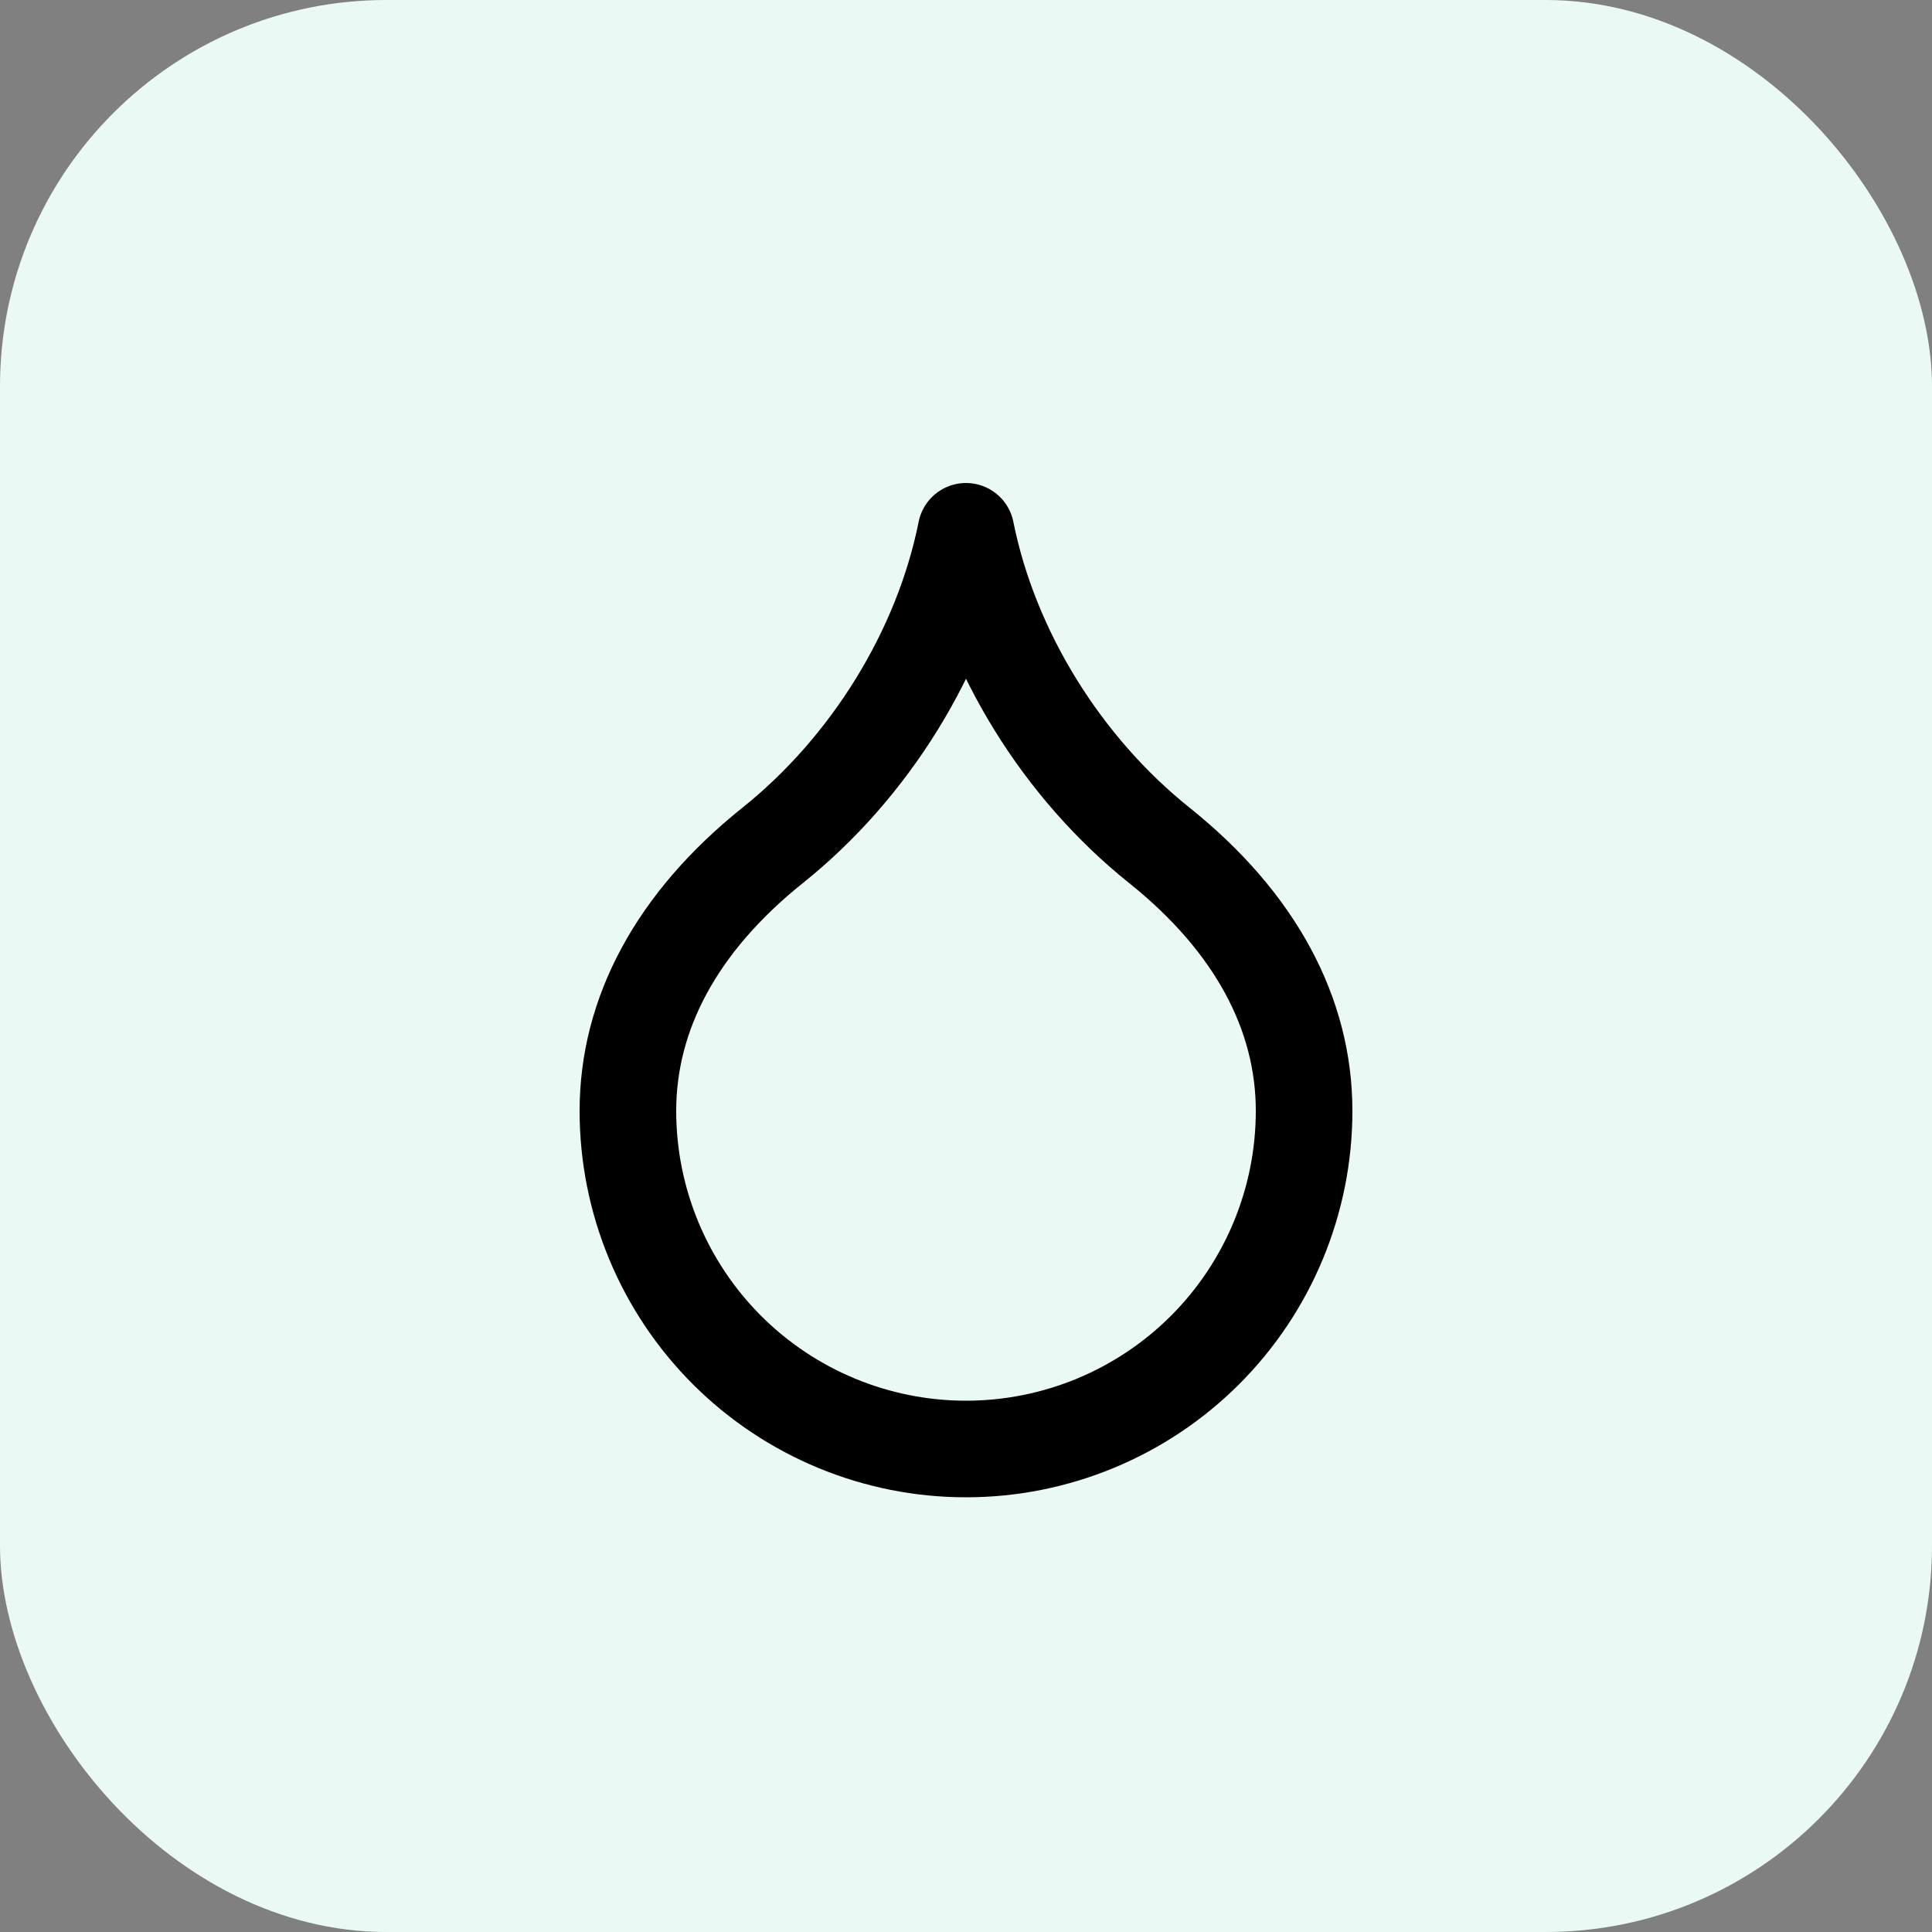 <svg width="40" height="40" viewBox="0 0 40 40" fill="none" xmlns="http://www.w3.org/2000/svg">
<rect x="0" y="0" width="40" height="40" fill="#808080" stroke="none"/>
<rect width="40" height="40" rx="8" fill="#EBF9F5"/>
<path d="M20 30C21.857 30 23.637 29.262 24.95 27.95C26.262 26.637 27 24.857 27 23C27 21 26 19.1 24 17.5C22 15.9 20.5 13.5 20 11C19.5 13.5 18 15.9 16 17.5C14 19.1 13 21 13 23C13 24.857 13.738 26.637 15.05 27.95C16.363 29.262 18.143 30 20 30Z" stroke="black" stroke-width="2" stroke-linecap="round" stroke-linejoin="round"/>
</svg>
